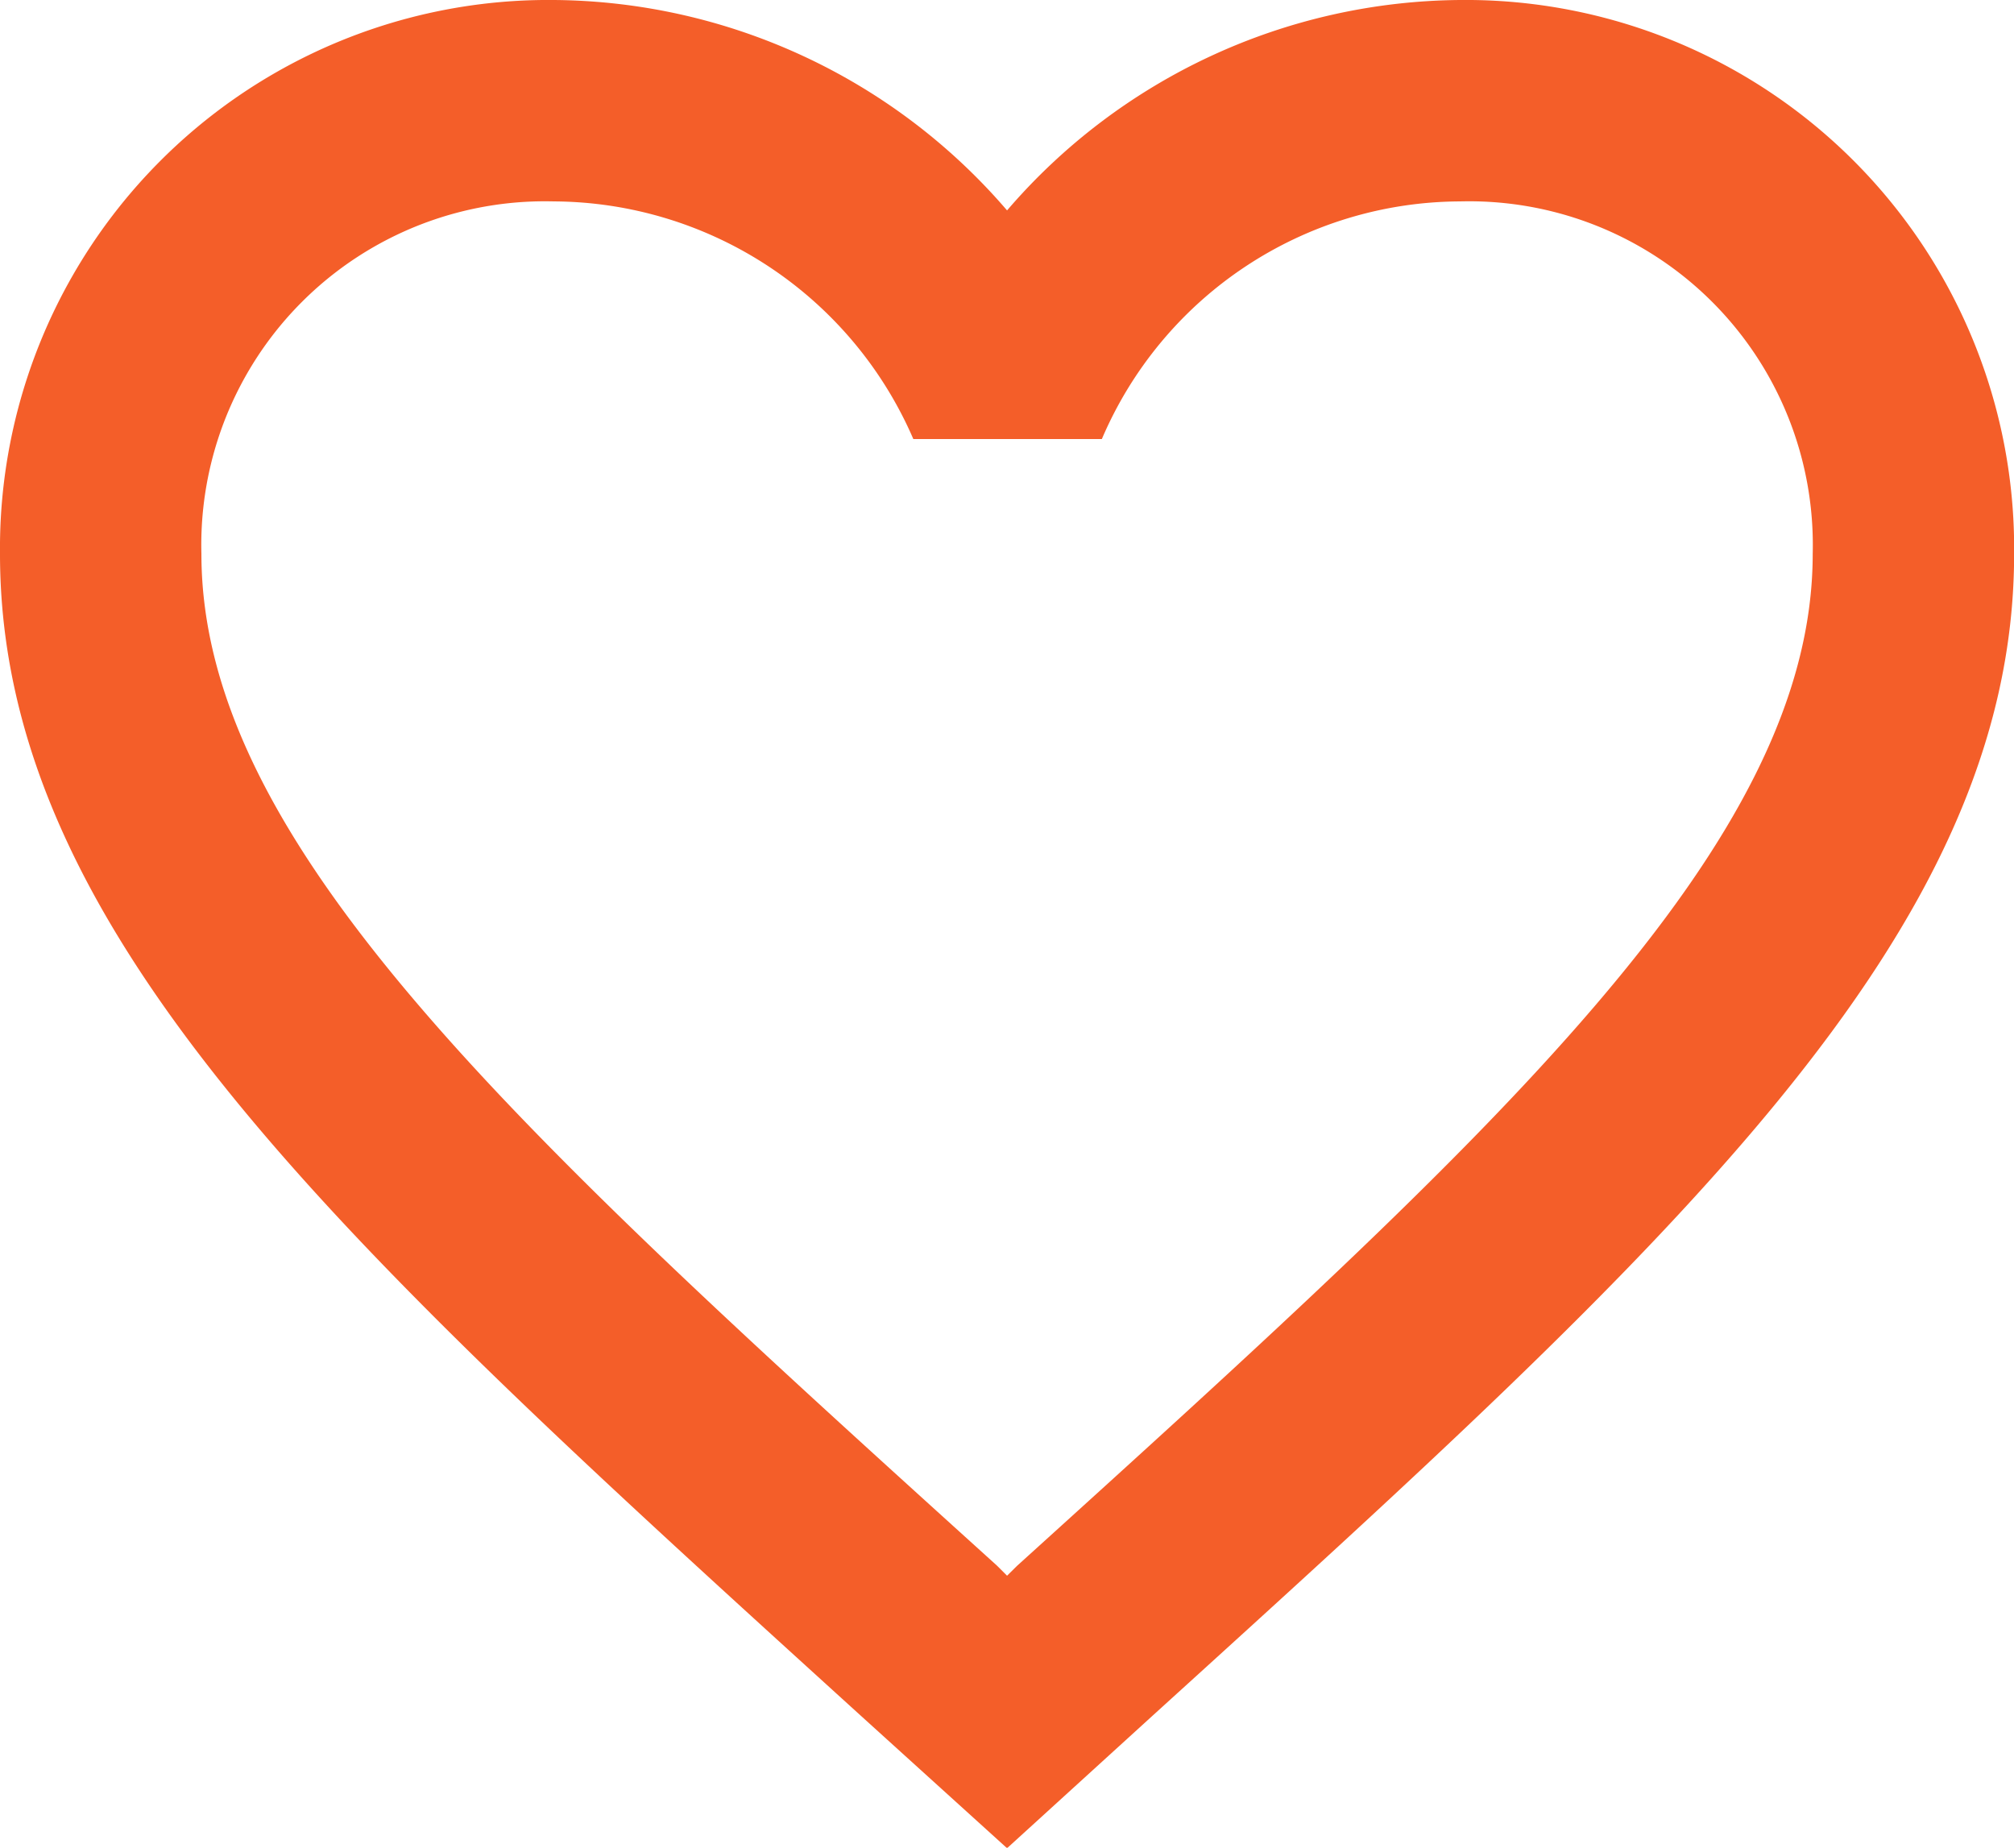<svg xmlns="http://www.w3.org/2000/svg" width="16.999" height="15.596" viewBox="0 0 16.999 15.596">
  <path id="Icon_material-favorite-border" data-name="Icon material-favorite-border" d="M15.324,4.5A5.09,5.09,0,0,0,11.5,6.276,5.09,5.09,0,0,0,7.675,4.5,4.629,4.629,0,0,0,3,9.175c0,3.213,2.89,5.831,7.267,9.808L11.5,20.1l1.232-1.122C17.109,15.005,20,12.387,20,9.175A4.629,4.629,0,0,0,15.324,4.5Zm-3.74,13.217L11.5,17.8l-.085-.085C7.369,14.053,4.7,11.631,4.7,9.175A2.9,2.9,0,0,1,7.675,6.2a3.323,3.323,0,0,1,3.034,2.006H12.3A3.3,3.3,0,0,1,15.324,6.2,2.9,2.9,0,0,1,18.3,9.175C18.3,11.631,15.63,14.053,11.584,17.717Z" transform="translate(-3 -4.5)" fill="#f45e29"/>
</svg>
